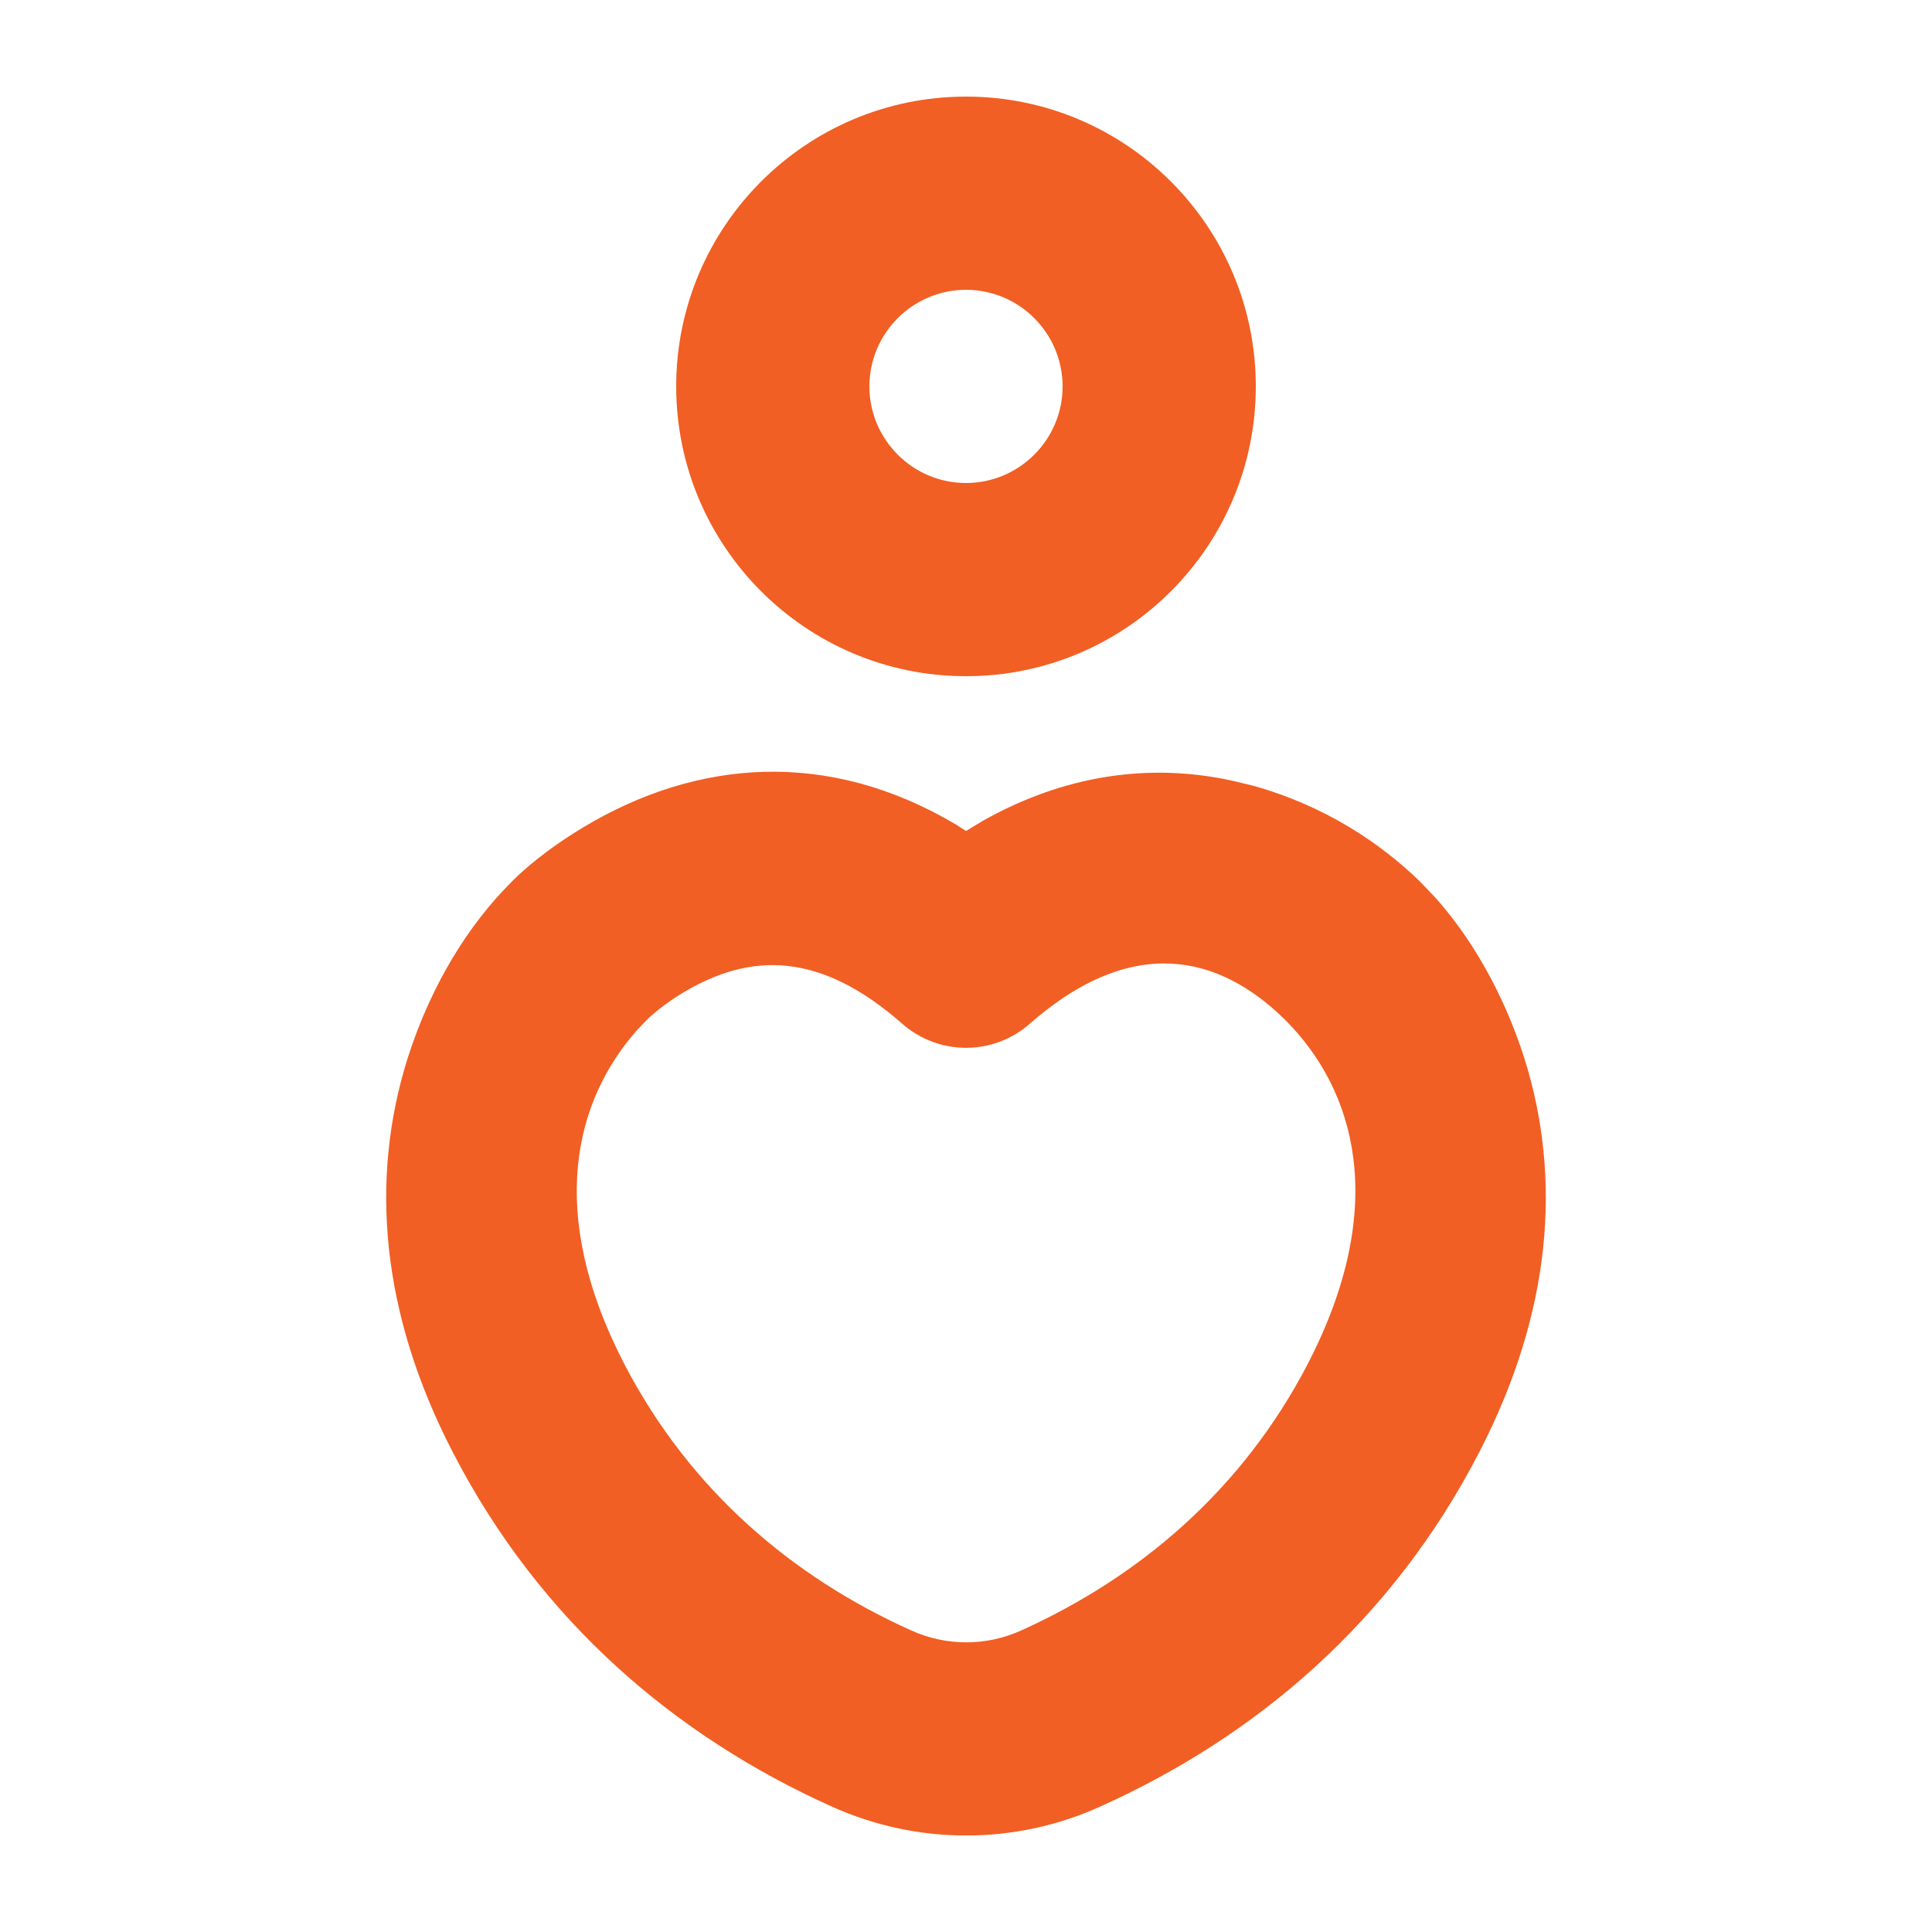 <?xml version="1.0" encoding="UTF-8"?>
<svg xmlns="http://www.w3.org/2000/svg" xmlns:xlink="http://www.w3.org/1999/xlink" width="20" height="20" viewBox="0 0 20 20">
<defs>
<clipPath id="clip-0">
<path clip-rule="nonzero" d="M 3 7 L 17 7 L 17 19 L 3 19 Z M 3 7 "/>
</clipPath>
<clipPath id="clip-1">
<path clip-rule="nonzero" d="M 6.035 8.566 C 5.742 8.742 5.52 8.918 5.359 9.066 L 5.273 9.152 C 4.871 9.559 4.473 10.16 4.219 10.957 C 3.828 12.203 3.938 13.586 4.688 15.035 C 5.598 16.797 7.008 17.98 8.605 18.699 C 9.496 19.102 10.508 19.102 11.395 18.699 C 12.992 17.98 14.402 16.797 15.312 15.035 C 16.062 13.586 16.172 12.203 15.781 10.957 C 15.555 10.25 15.215 9.695 14.867 9.301 L 14.699 9.125 C 14.289 8.727 13.715 8.34 12.969 8.133 L 12.758 8.082 C 11.902 7.895 11.023 8.02 10.176 8.496 L 10 8.602 L 9.902 8.539 C 8.57 7.746 7.211 7.859 6.035 8.566 Z M 13.293 10.547 L 13.32 10.574 C 14.016 11.281 14.391 12.469 13.539 14.117 C 12.855 15.434 11.789 16.328 10.57 16.879 C 10.207 17.043 9.793 17.043 9.426 16.875 C 8.211 16.328 7.145 15.434 6.461 14.117 C 5.648 12.543 5.953 11.387 6.598 10.66 L 6.695 10.559 C 6.758 10.496 6.883 10.391 7.062 10.281 C 7.773 9.852 8.492 9.852 9.34 10.598 C 9.719 10.93 10.281 10.93 10.66 10.598 C 11.738 9.652 12.633 9.902 13.293 10.547 Z M 13.293 10.547 "/>
</clipPath>
<clipPath id="clip-2">
<path clip-rule="nonzero" d="M 7 1 L 13 1 L 13 7 L 7 7 Z M 7 1 "/>
</clipPath>
<clipPath id="clip-3">
<path clip-rule="nonzero" d="M 10 1 C 8.344 1 7 2.344 7 4 C 7 5.656 8.344 7 10 7 C 11.656 7 13 5.656 13 4 C 13 2.344 11.656 1 10 1 Z M 10 3 C 10.551 3 11 3.449 11 4 C 11 4.551 10.551 5 10 5 C 9.449 5 9 4.551 9 4 C 9 3.449 9.449 3 10 3 Z M 10 3 "/>
</clipPath>
</defs>
<g clip-path="url(#clip-0)">
<g clip-path="url(#clip-1)">
<path fill-rule="nonzero" fill="rgb(94.51%, 37.254%, 14.117%)" fill-opacity="1" d="M 2.828 6.746 L 17.172 6.746 L 17.172 20.102 L 2.828 20.102 Z M 2.828 6.746 "/>
</g>
</g>
<g clip-path="url(#clip-2)">
<g clip-path="url(#clip-3)">
<path fill-rule="nonzero" fill="rgb(94.51%, 37.254%, 14.117%)" fill-opacity="1" d="M 6 0 L 14 0 L 14 8 L 6 8 Z M 6 0 "/>
</g>
</g>
</svg>
